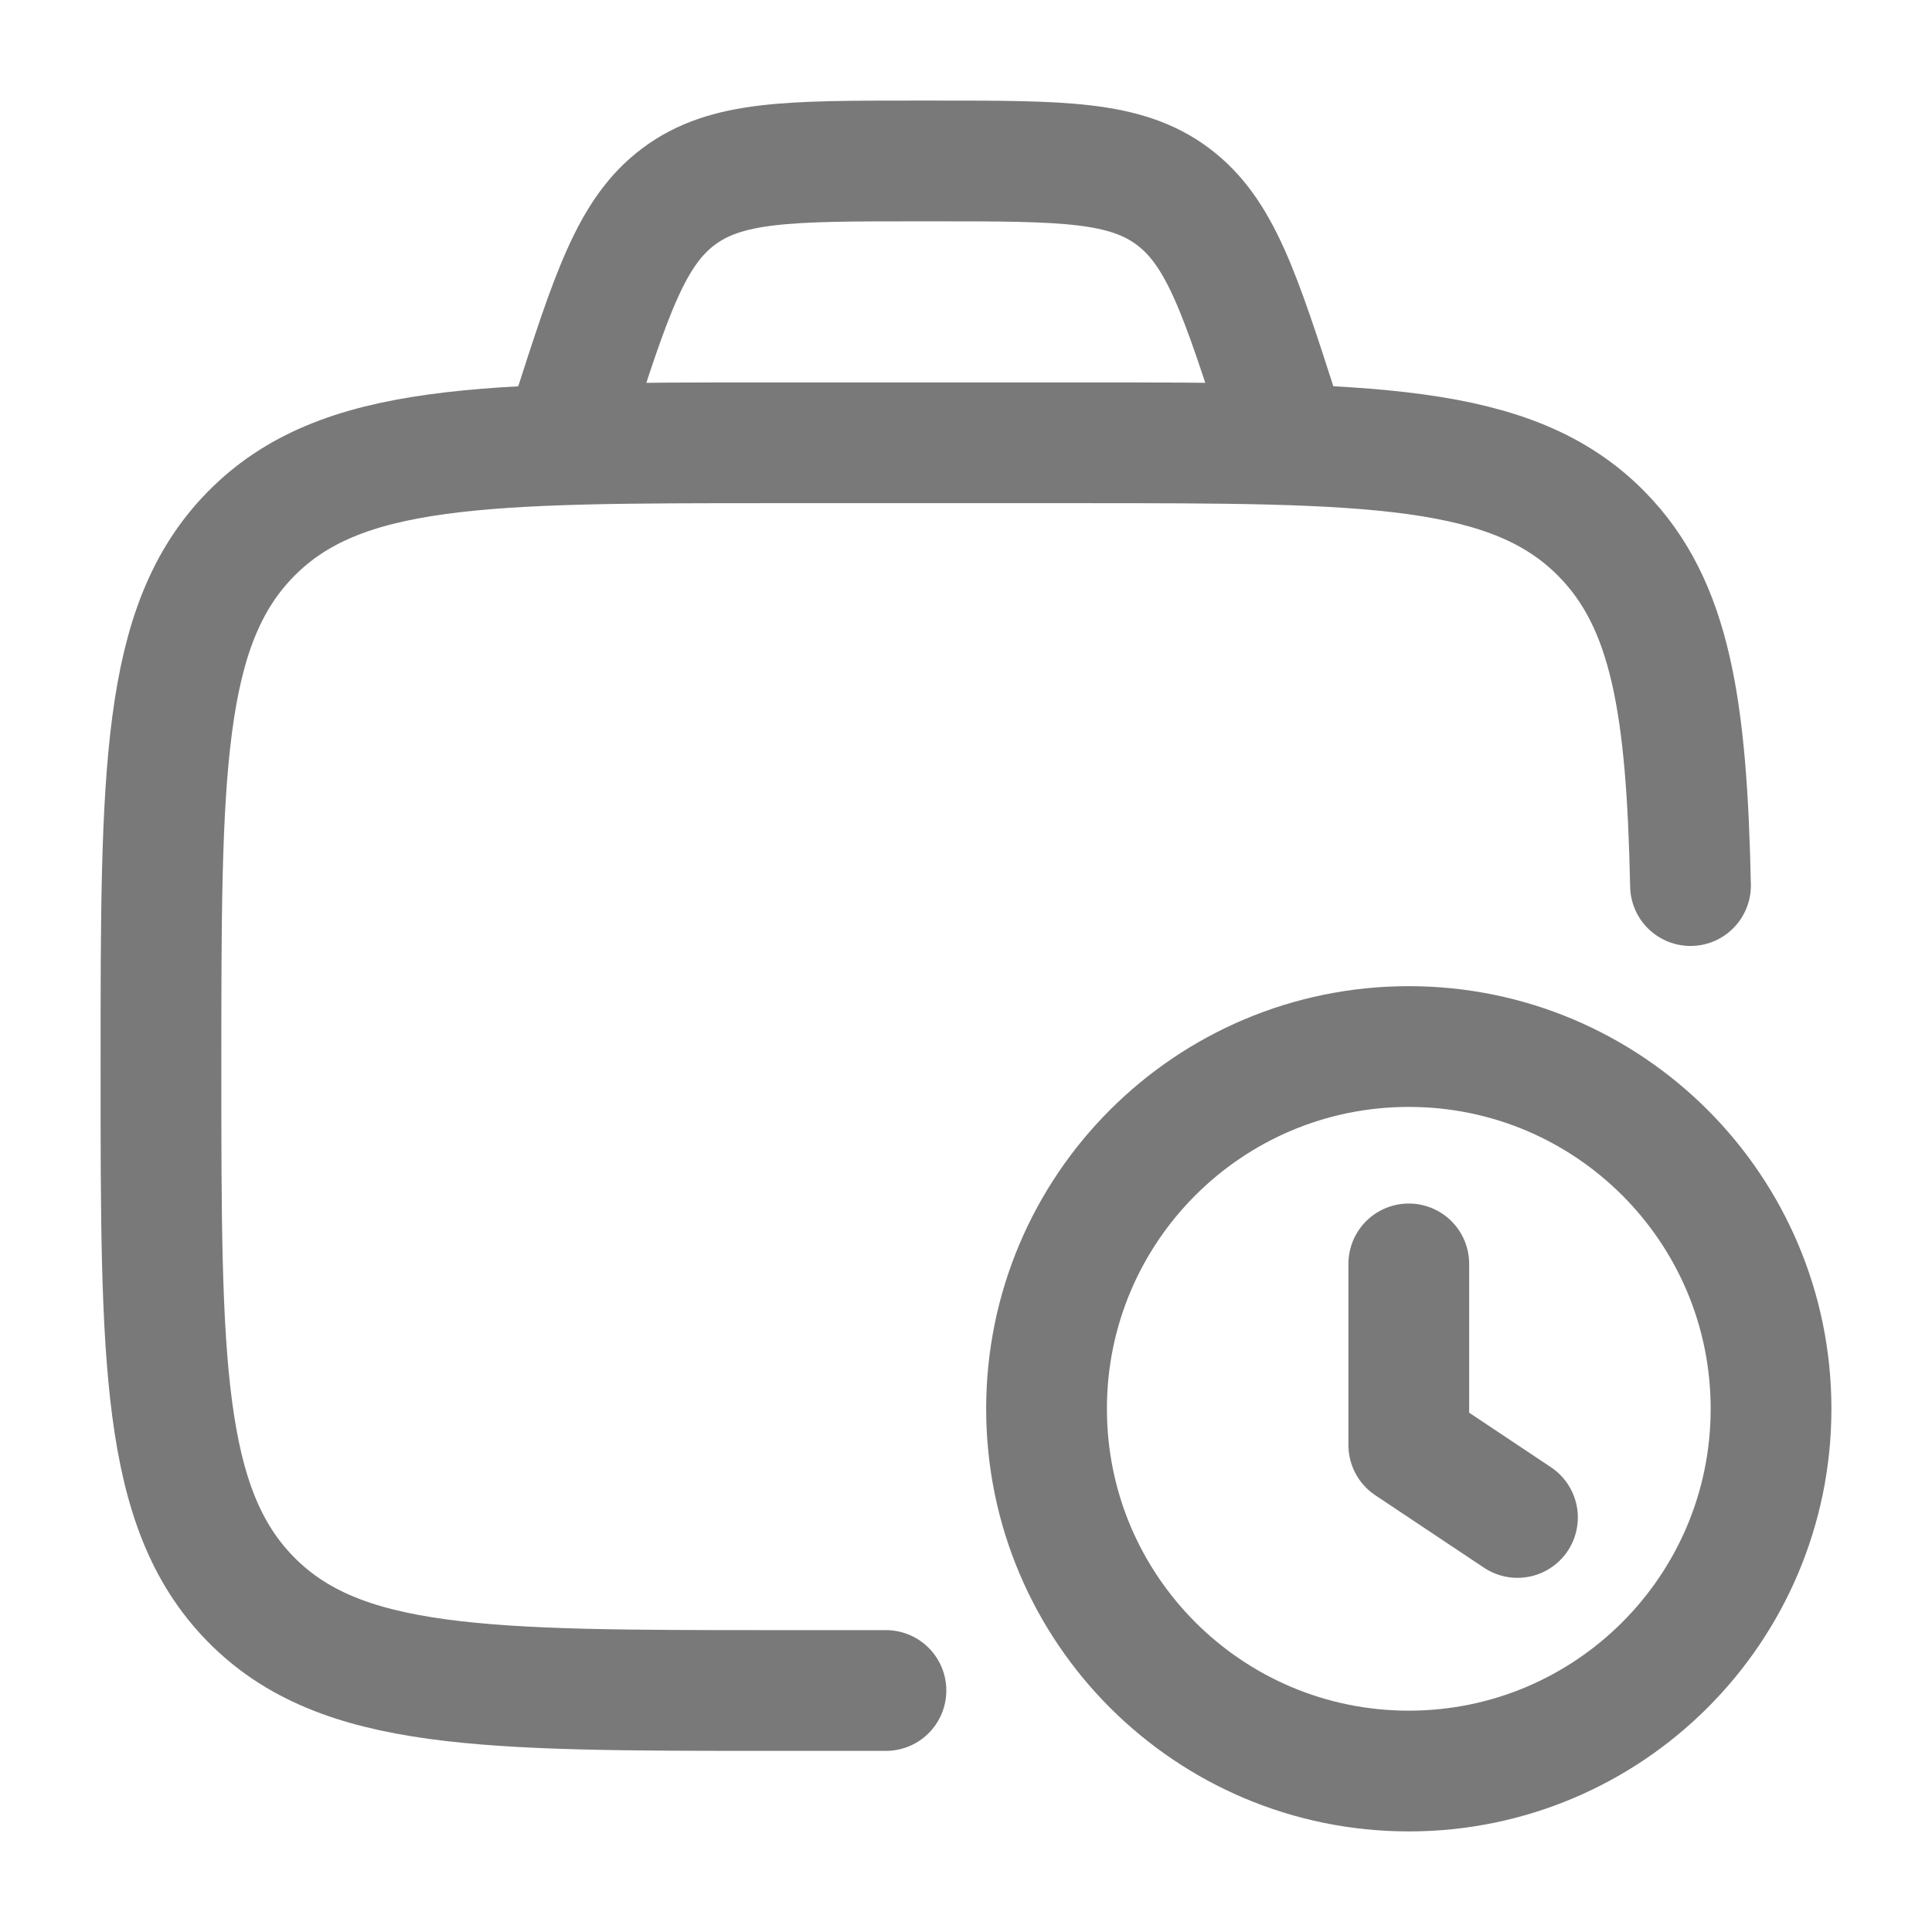 <svg width="16" height="16" viewBox="0 0 16 16" fill="none" xmlns="http://www.w3.org/2000/svg">
<path d="M7.337 14H6.403C4.013 14 2.818 14 2.076 13.244C1.333 12.487 1.333 11.269 1.333 8.834C1.333 6.398 1.333 5.18 2.076 4.424C2.818 3.667 4.013 3.667 6.403 3.667H8.938C11.329 3.667 12.524 3.667 13.266 4.424C13.838 5.006 13.969 5.861 14 7.334" stroke="#7A7979" stroke-linecap="round" stroke-linejoin="round"/>
<path d="M12.567 12.567L11.667 11.967V10.467M8.667 11.667C8.667 13.324 10.01 14.667 11.667 14.667C13.324 14.667 14.667 13.324 14.667 11.667C14.667 10.01 13.324 8.667 11.667 8.667C10.01 8.667 8.667 10.01 8.667 11.667Z" stroke="#7A7979" stroke-linecap="round" stroke-linejoin="round"/>
<path d="M10.667 3.666L10.601 3.46C10.271 2.434 10.106 1.92 9.713 1.627C9.32 1.333 8.798 1.333 7.755 1.333H7.579C6.536 1.333 6.014 1.333 5.621 1.627C5.228 1.92 5.063 2.434 4.733 3.46L4.667 3.666" stroke="#7A7979" stroke-linecap="round" stroke-linejoin="round"/>
</svg>
